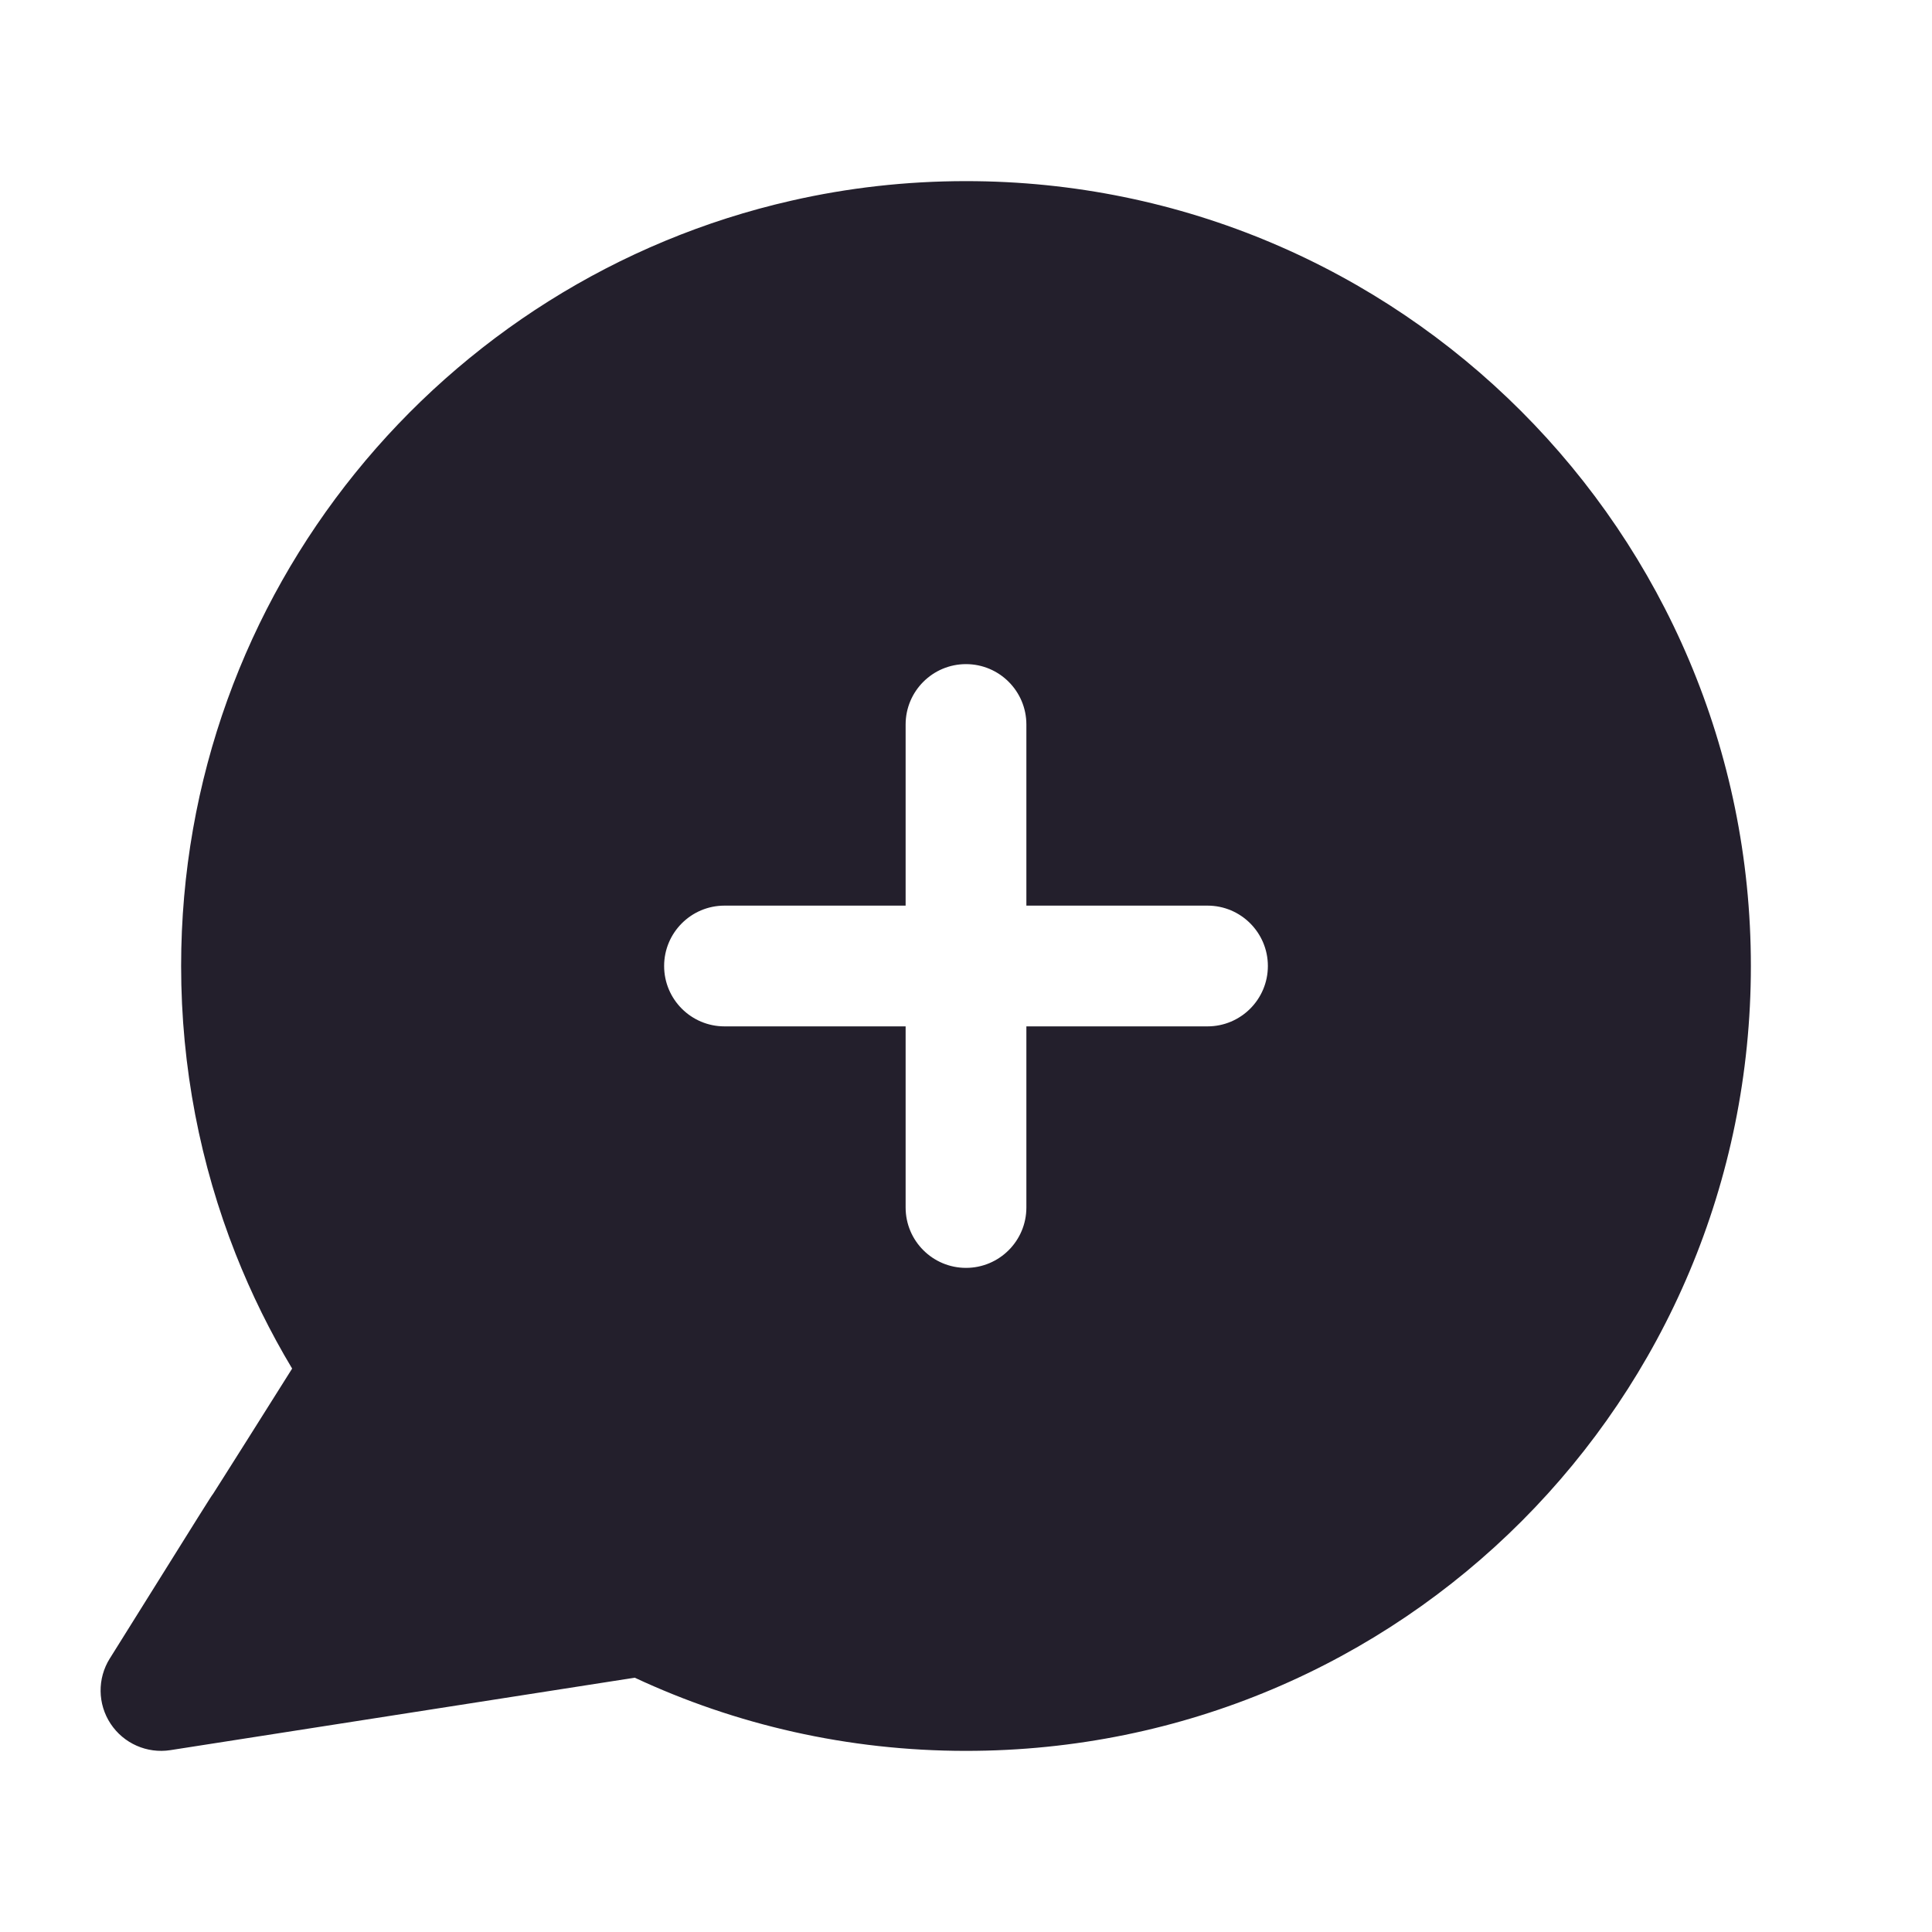 <svg width="24" height="24" viewBox="0 0 24 24" fill="none" xmlns="http://www.w3.org/2000/svg">
<path fill-rule="evenodd" clip-rule="evenodd" d="M12 2.25C11.256 2.25 10.531 2.333 9.834 2.492C5.492 3.477 2.25 7.359 2.25 12C2.25 13.261 2.49 14.469 2.927 15.577C3.123 16.073 3.358 16.549 3.629 17.001C3.165 17.739 2.914 18.136 2.779 18.349C2.703 18.469 2.665 18.528 2.647 18.557L2.641 18.565C2.634 18.574 2.629 18.581 2.627 18.585C2.617 18.599 2.607 18.616 2.598 18.63C2.577 18.663 2.536 18.727 2.458 18.852C2.302 19.102 1.99 19.601 1.368 20.596L1.364 20.602C1.208 20.851 1.212 21.168 1.374 21.413C1.536 21.658 1.826 21.786 2.116 21.741L7.885 20.841C9.136 21.425 10.531 21.75 12 21.75C17.415 21.75 21.75 17.383 21.75 12C21.75 6.615 17.385 2.25 12 2.25ZM12 15.75C11.586 15.75 11.25 15.414 11.25 15V12.75H9C8.586 12.75 8.25 12.414 8.25 12C8.25 11.586 8.586 11.25 9 11.25H11.25V9C11.25 8.586 11.586 8.25 12 8.25C12.414 8.25 12.75 8.586 12.75 9V11.25H15C15.414 11.25 15.75 11.586 15.75 12C15.75 12.414 15.414 12.75 15 12.75H12.75V15C12.75 15.414 12.414 15.75 12 15.75Z" fill="#231F2C"/>
</svg>
